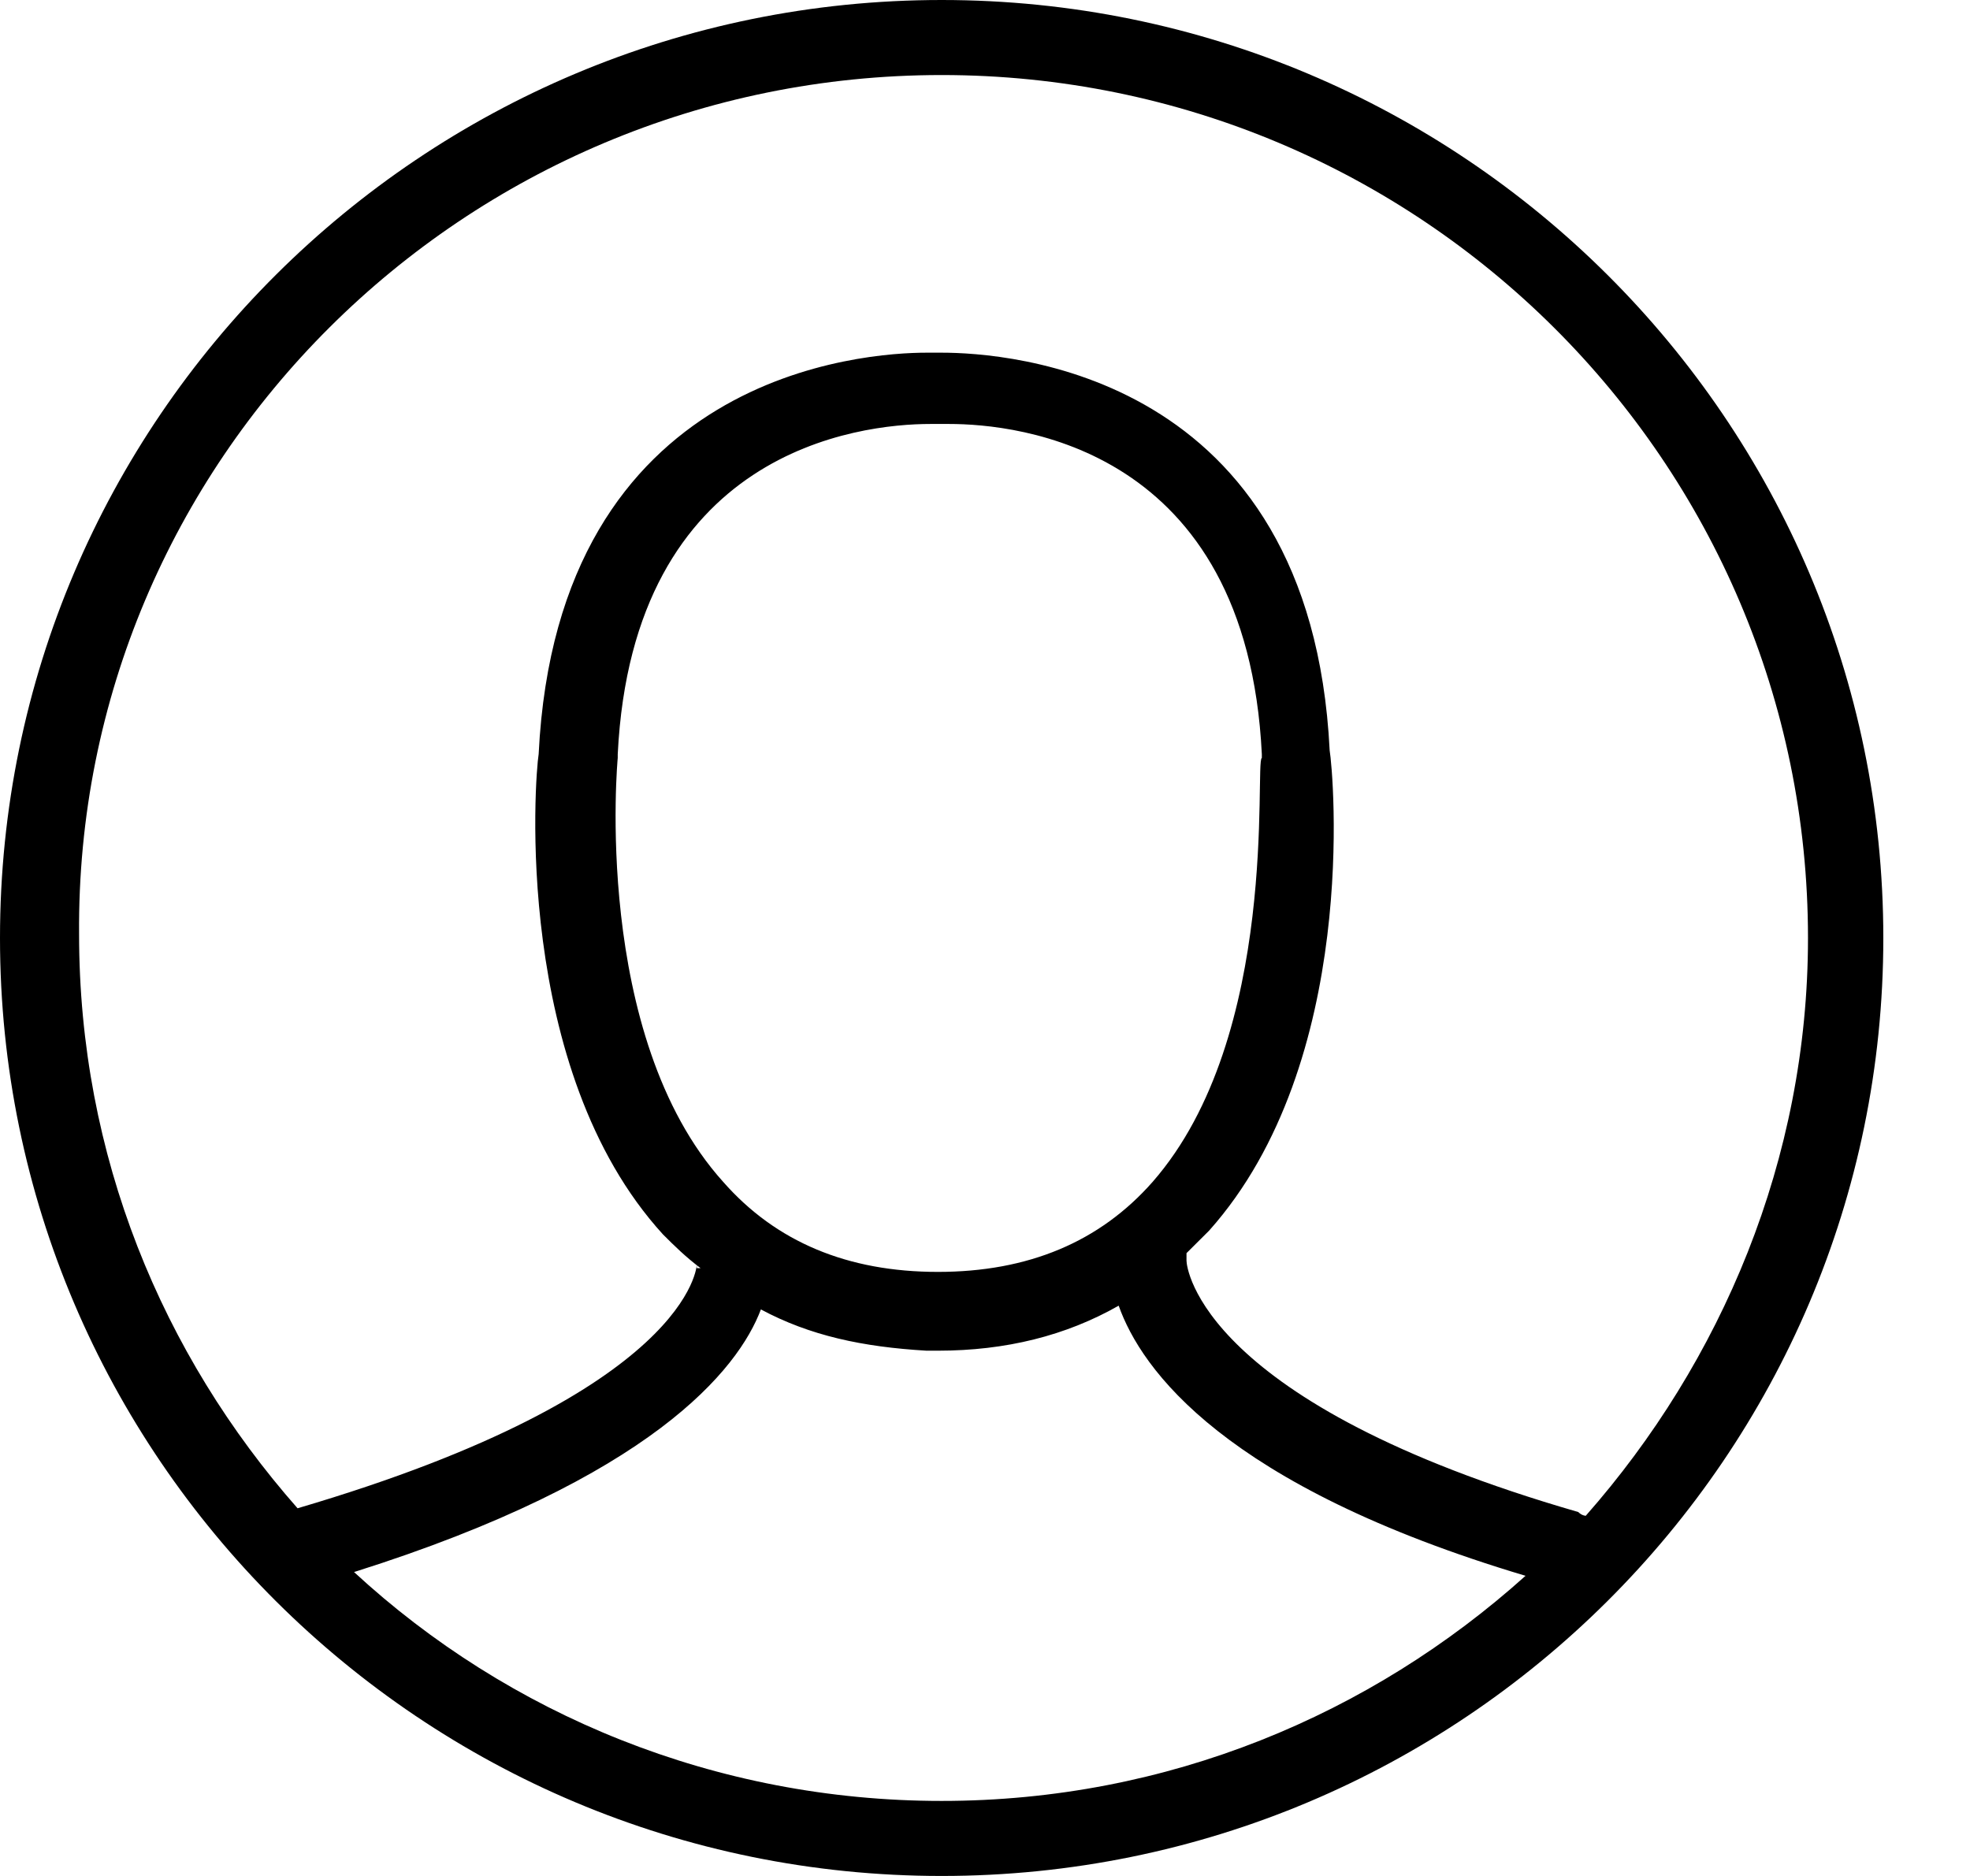 <svg width="21" height="20" viewBox="0 0 21 20" fill="none" xmlns="http://www.w3.org/2000/svg">
<path d="M10.038 20C15.579 20 20.076 15.52 20.076 10C20.076 4.48 15.579 0 10.038 0C4.497 0 0 4.48 0 10C0 15.52 4.497 20 10.038 20ZM3.774 16.76C6.946 15.76 7.87 14.6 8.111 13.96C8.633 14.24 9.195 14.36 9.877 14.4H9.918H9.958H9.998C10.721 14.4 11.363 14.24 11.925 13.92C12.166 14.6 13.049 15.84 16.262 16.8C14.615 18.28 12.447 19.2 10.038 19.2C7.629 19.2 5.421 18.28 3.774 16.76ZM12.287 12.6C11.724 13.24 10.961 13.56 9.998 13.56C9.034 13.56 8.271 13.24 7.709 12.6C6.304 11.04 6.585 8.08 6.585 8.08C6.585 8.08 6.585 8.08 6.585 8.04C6.746 4.8 9.155 4.52 9.918 4.52C9.958 4.52 9.998 4.52 9.998 4.52H10.038C10.038 4.52 10.078 4.52 10.118 4.52C10.841 4.52 13.29 4.76 13.451 8.04C13.451 8.04 13.451 8.04 13.451 8.08C13.371 8.12 13.652 11.04 12.287 12.6ZM10.038 0.8C15.137 0.8 19.273 4.92 19.273 10C19.273 12.36 18.349 14.52 16.904 16.16C16.904 16.16 16.864 16.16 16.824 16.12C12.809 14.96 12.648 13.52 12.648 13.44C12.648 13.4 12.648 13.4 12.648 13.36C12.728 13.28 12.809 13.2 12.889 13.12C14.495 11.32 14.214 8.24 14.174 8C13.973 3.96 10.721 3.76 10.038 3.76C9.998 3.76 9.958 3.76 9.958 3.76C9.918 3.76 9.918 3.76 9.877 3.76C9.235 3.76 5.942 3.96 5.742 8.04C5.702 8.28 5.461 11.4 7.067 13.16C7.187 13.28 7.308 13.4 7.468 13.52H7.428C7.428 13.52 7.428 13.52 7.428 13.48C7.428 13.48 7.388 14.84 3.172 16.08C1.727 14.44 0.843 12.32 0.843 9.96C0.803 4.92 4.939 0.8 10.038 0.8Z" fill="black"/>
</svg>

